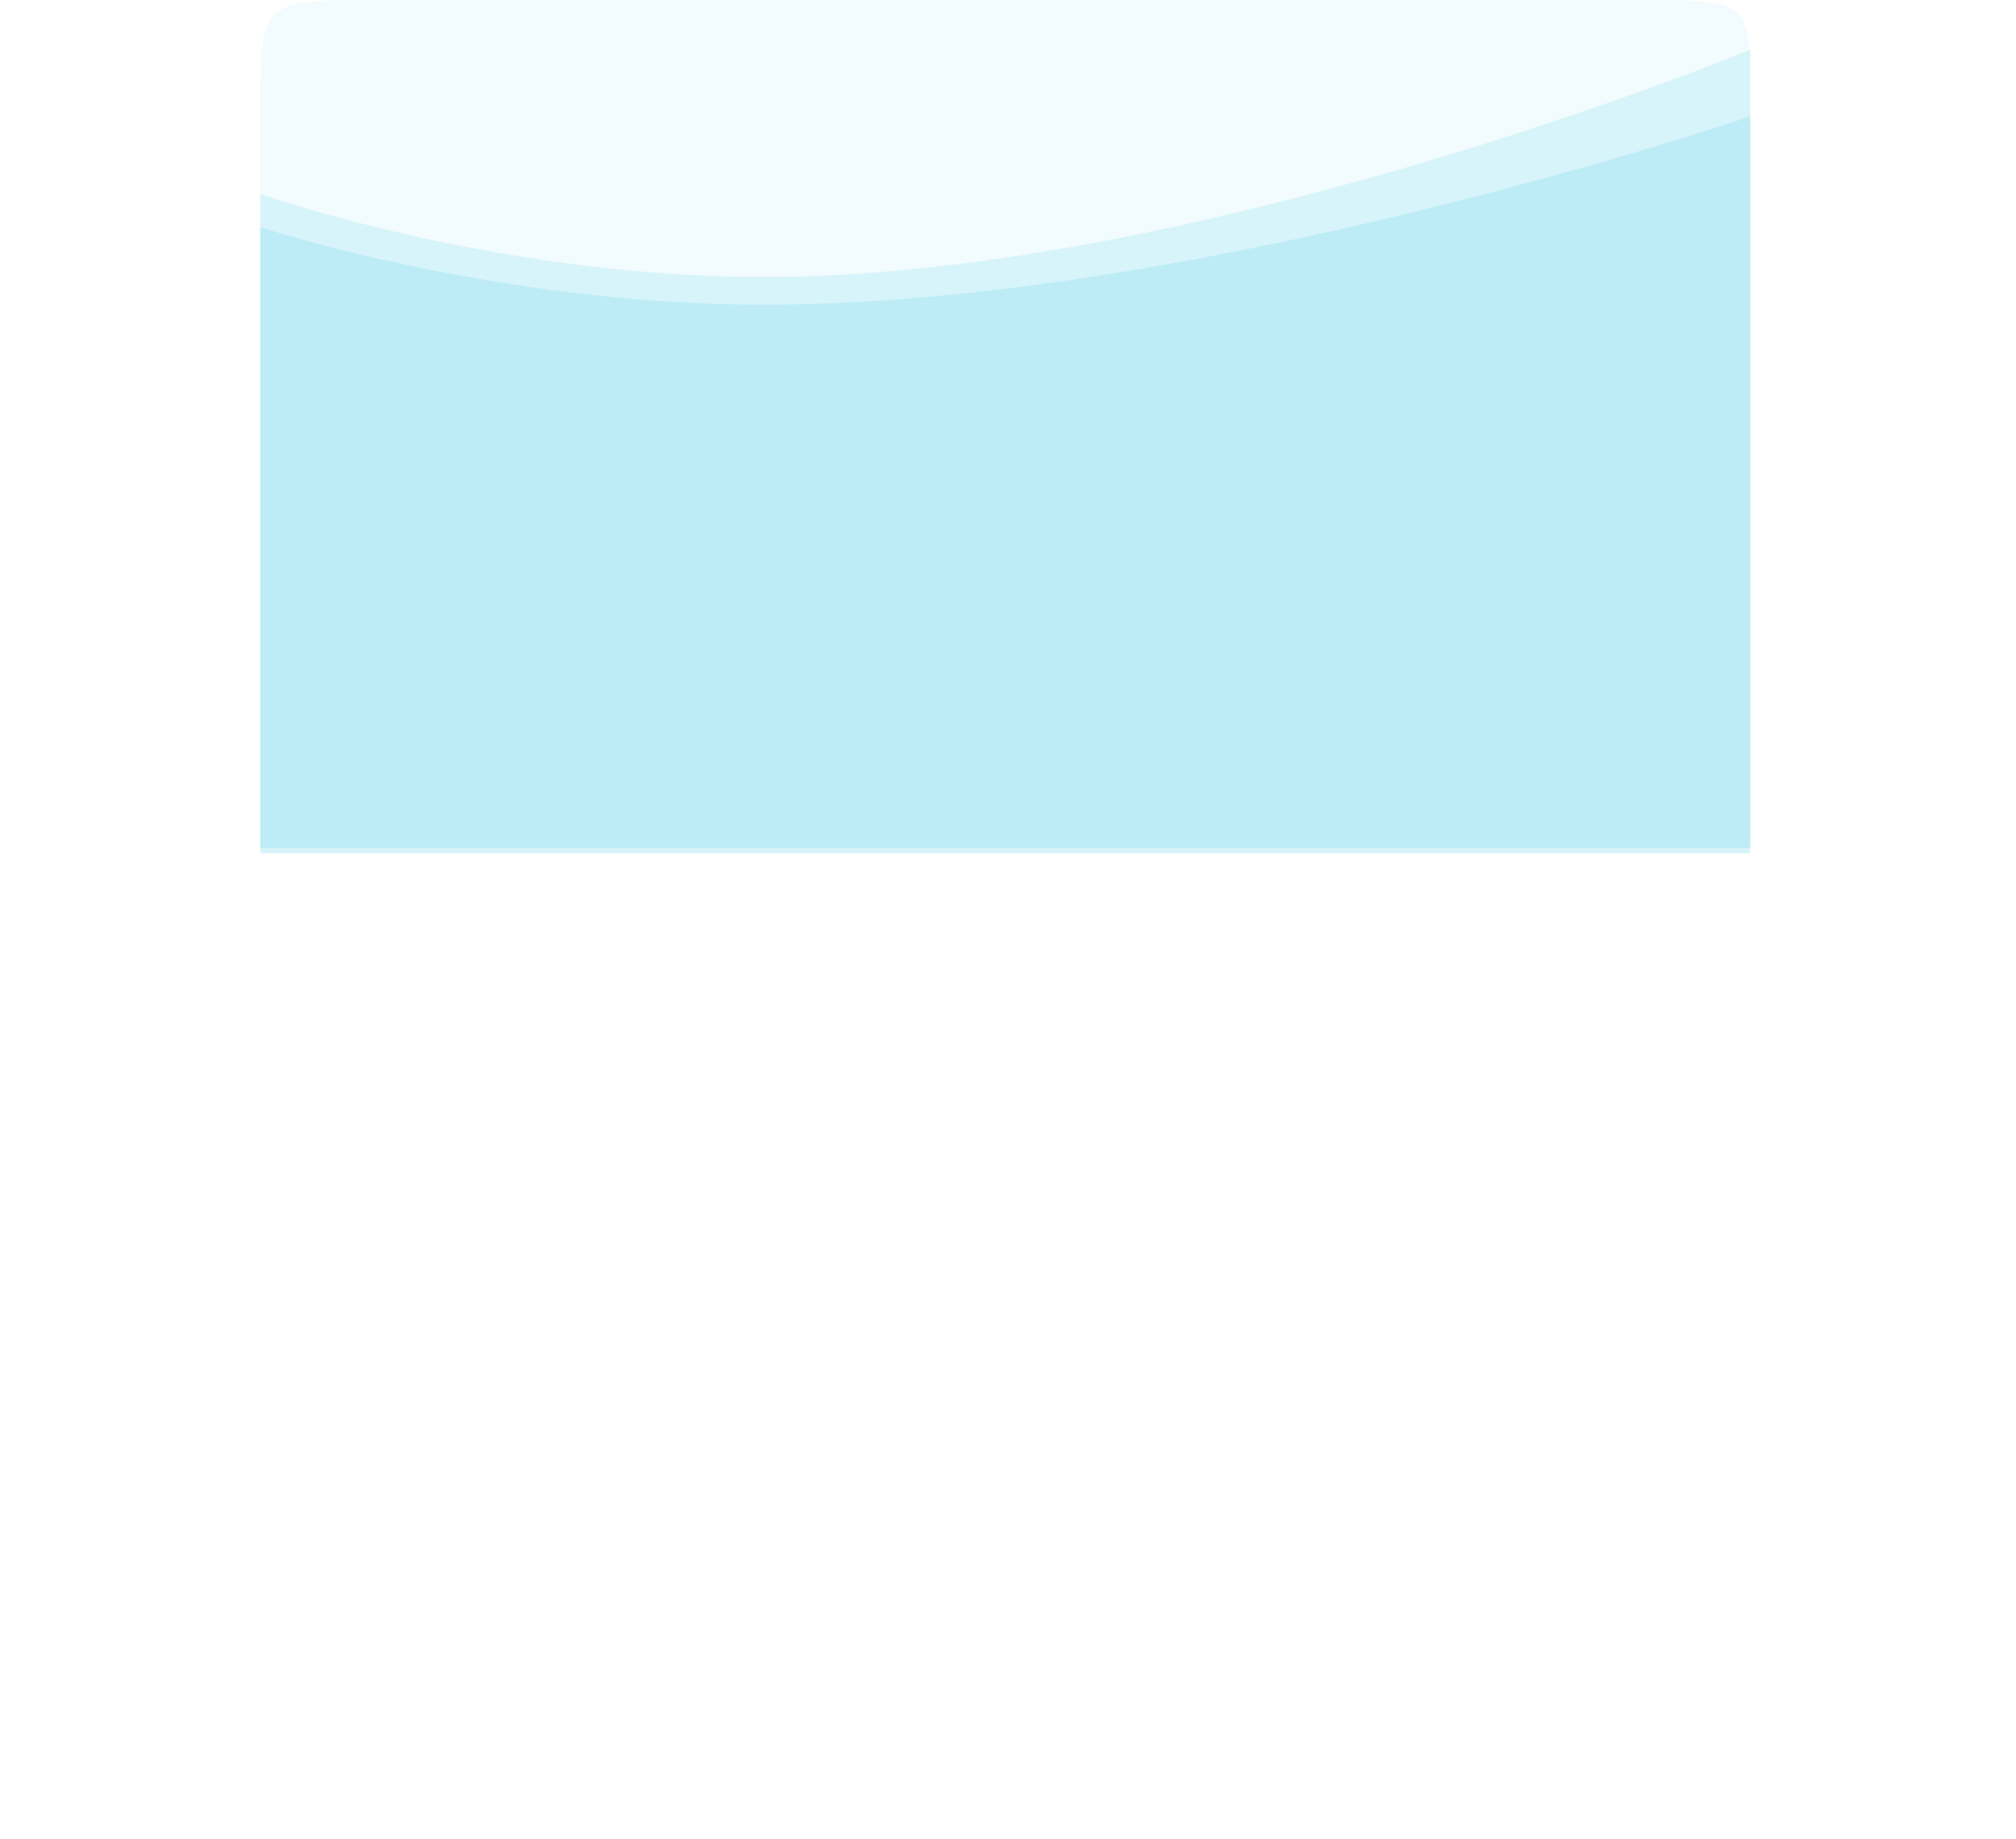 <svg id="skills3.svg" xmlns="http://www.w3.org/2000/svg" xmlns:xlink="http://www.w3.org/1999/xlink" width="364" height="332" viewBox="0 0 364 332">
  <defs>
    <style>
      .cls-1 {
        fill: #fff;
        filter: url(#filter);
      }

      .cls-1, .cls-2, .cls-3, .cls-4 {
        fill-rule: evenodd;
      }

      .cls-2 {
        fill: #f2fbfd;
      }

      .cls-3 {
        fill: #d7f4fa;
      }

      .cls-4 {
        fill: #bdecf6;
      }
    </style>
    <filter id="filter" x="767" y="1435" width="364" height="331" filterUnits="userSpaceOnUse">
      <feOffset result="offset" dy="59" in="SourceAlpha"/>
      <feGaussianBlur result="blur" stdDeviation="6.782"/>
      <feFlood result="flood" flood-color="#e0f1ff" flood-opacity="0.34"/>
      <feComposite result="composite" operator="in" in2="blur"/>
      <feBlend result="blend" in="SourceGraphic"/>
    </filter>
  </defs>
  <path id="Rounded_Rectangle_2_copy_9" data-name="Rounded Rectangle 2 copy 9" class="cls-1" d="M834,1435h229c20.95,0,20,.24,20,20v194c0,11.04-.34,9-20,9H834c-19.964,0-20-.56-20-20V1455C814,1435.43,814.036,1435,834,1435Z" transform="translate(-767 -1434)"/>
  <path id="Rounded_Rectangle_2_copy_13" data-name="Rounded Rectangle 2 copy 13" class="cls-2" d="M814,1587V1454c0-19.57.036-20,20-20h229c20.95,0,20,.24,20,20v134" transform="translate(-767 -1434)"/>
  <path id="Rectangle_1_copy_8" data-name="Rectangle 1 copy 8" class="cls-3" d="M814,1469s42.292,15,91,15c78.438,0,178-41,178-41v145.03H814V1469Z" transform="translate(-767 -1434)"/>
  <path id="Rectangle_1_copy_11" data-name="Rectangle 1 copy 11" class="cls-4" d="M814,1475s42.292,14,91,14c78.438,0,178-34,178-34v132.03H814V1475Z" transform="translate(-767 -1434)"/>
</svg>
